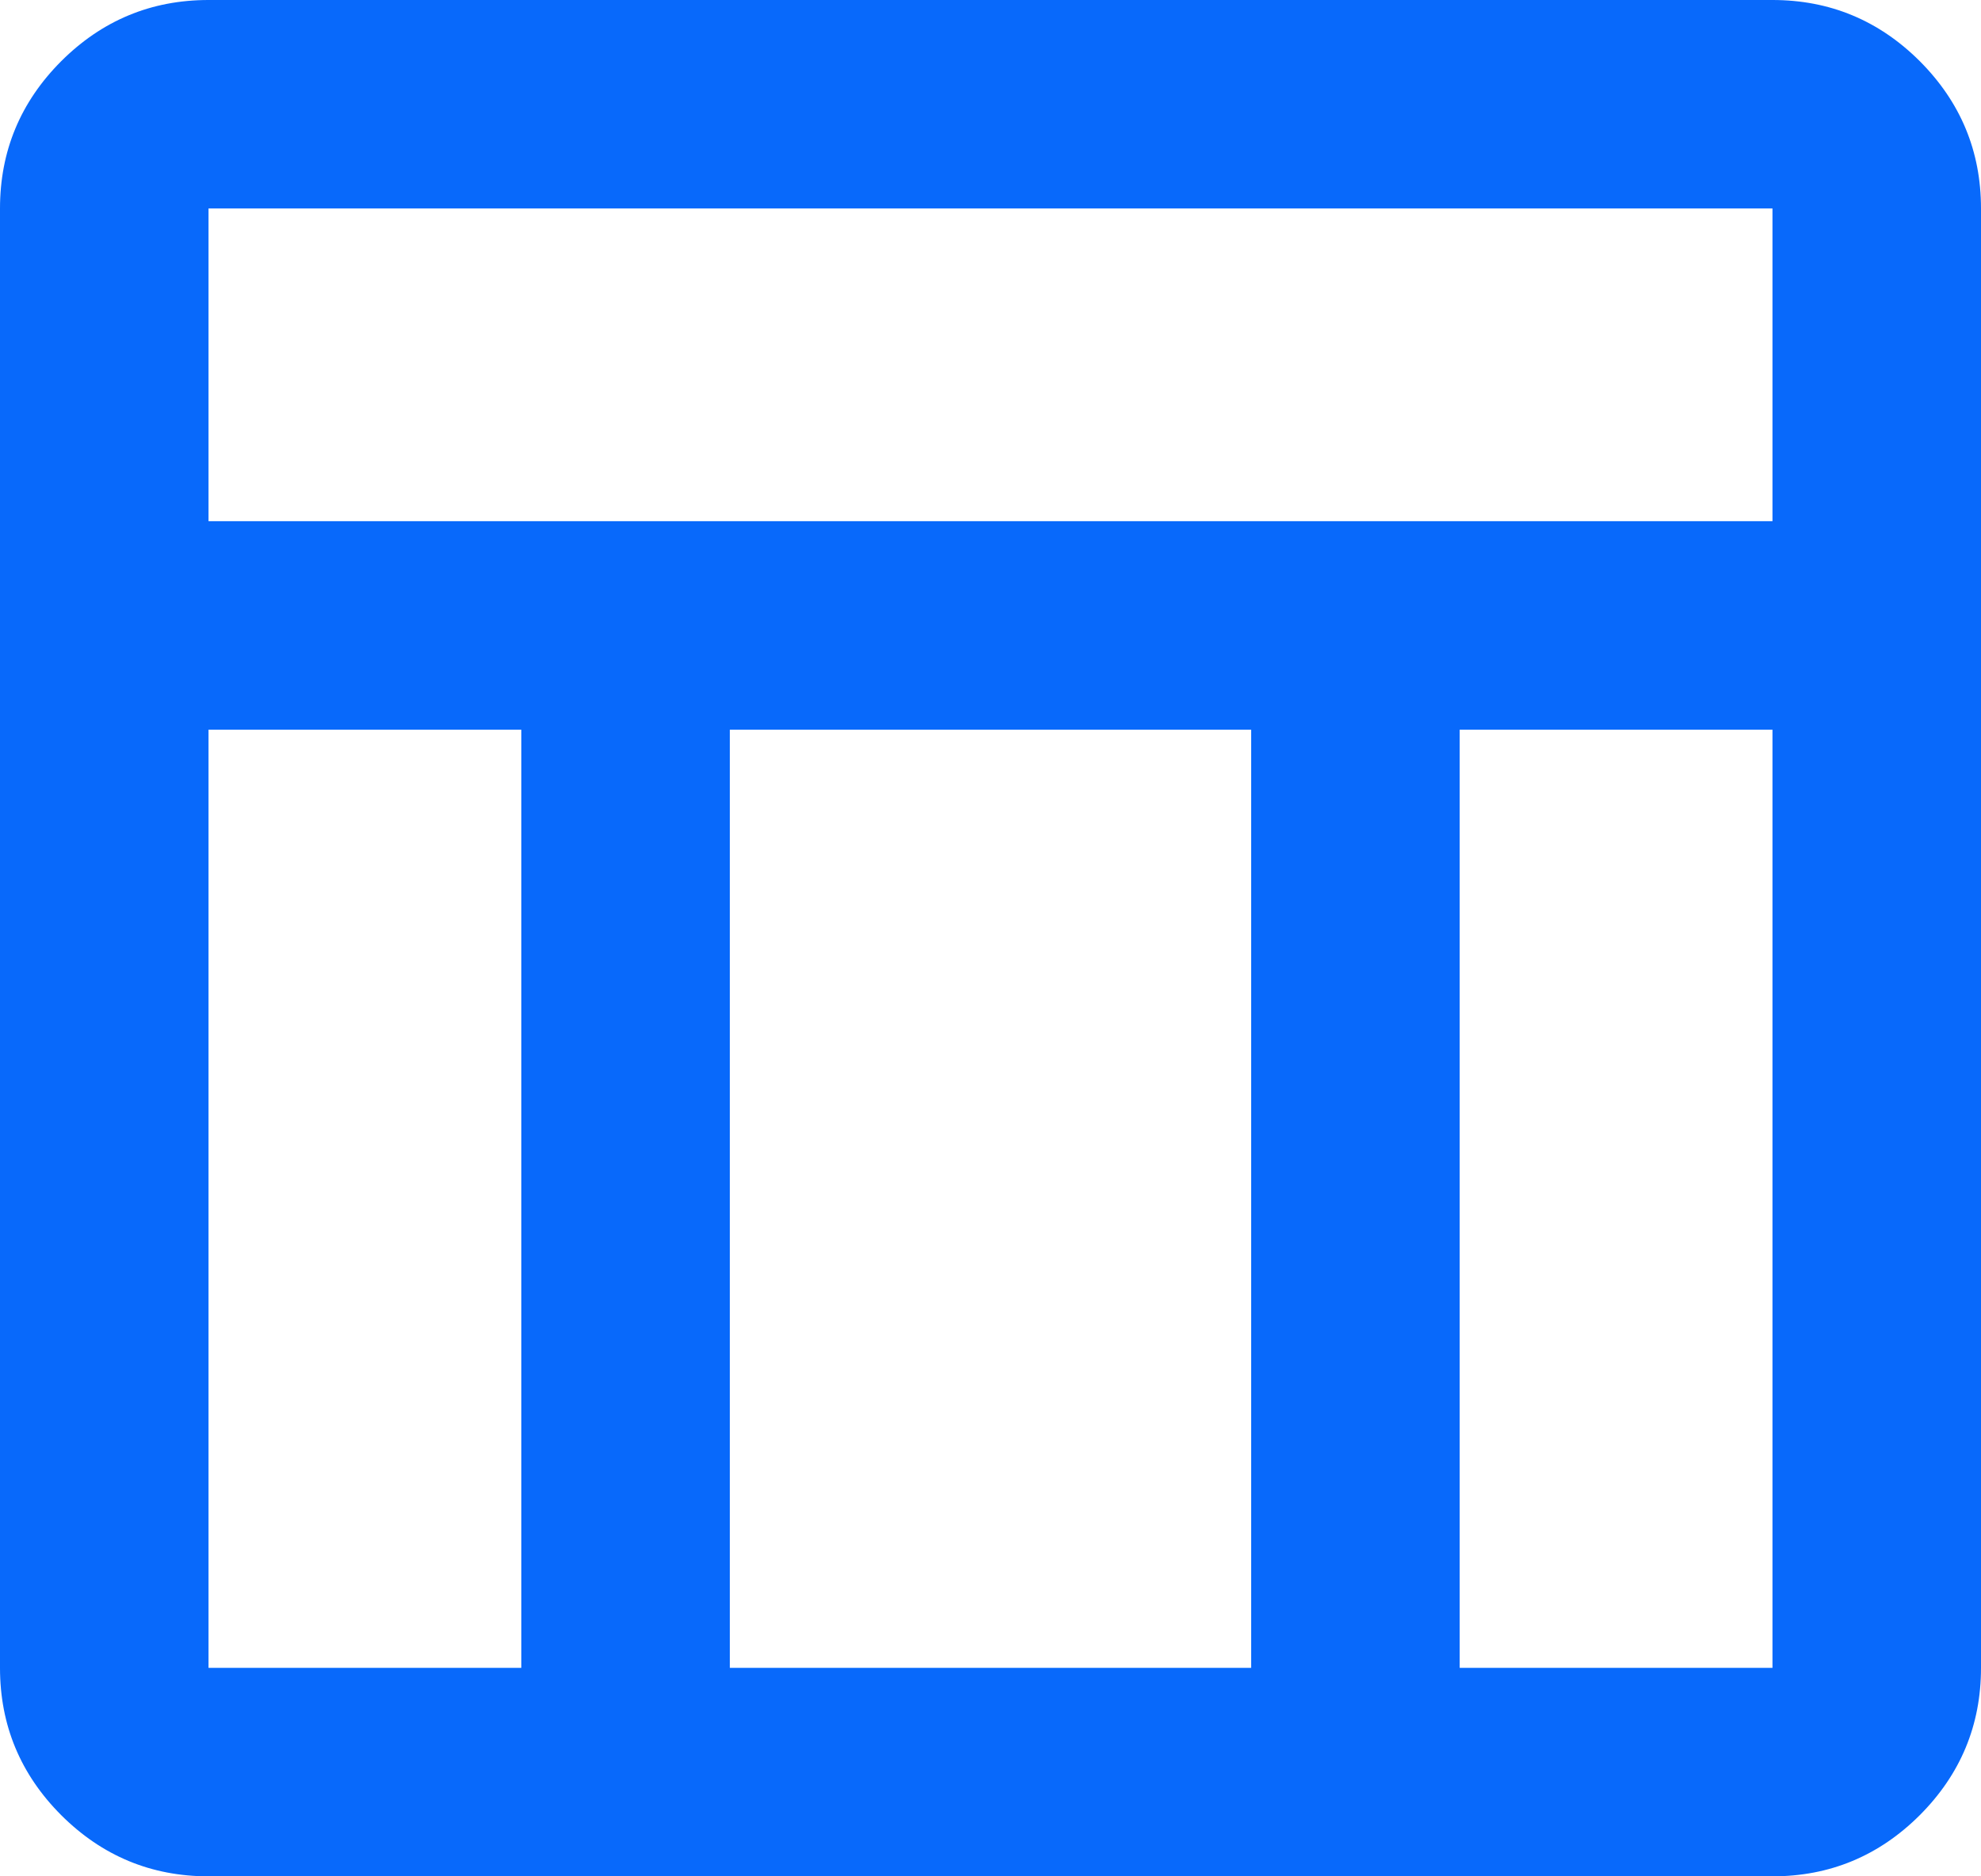 <svg width="19" height="18" viewBox="0 0 19 18" fill="none" xmlns="http://www.w3.org/2000/svg">
<path d="M17 18H2C1.45 18 0.979 17.804 0.587 17.413C0.196 17.021 0 16.55 0 16V2C0 1.45 0.196 0.979 0.587 0.587C0.979 0.196 1.45 0 2 0H17C17.55 0 18.021 0.196 18.413 0.587C18.804 0.979 19 1.45 19 2V16C19 16.55 18.804 17.021 18.413 17.413C18.021 17.804 17.55 18 17 18ZM2 5H17V2H2V5ZM5 7H2V16H5V7ZM14 7V16H17V7H14ZM12 7H7V16H12V7Z" fill="#0869FB"/>
</svg>
